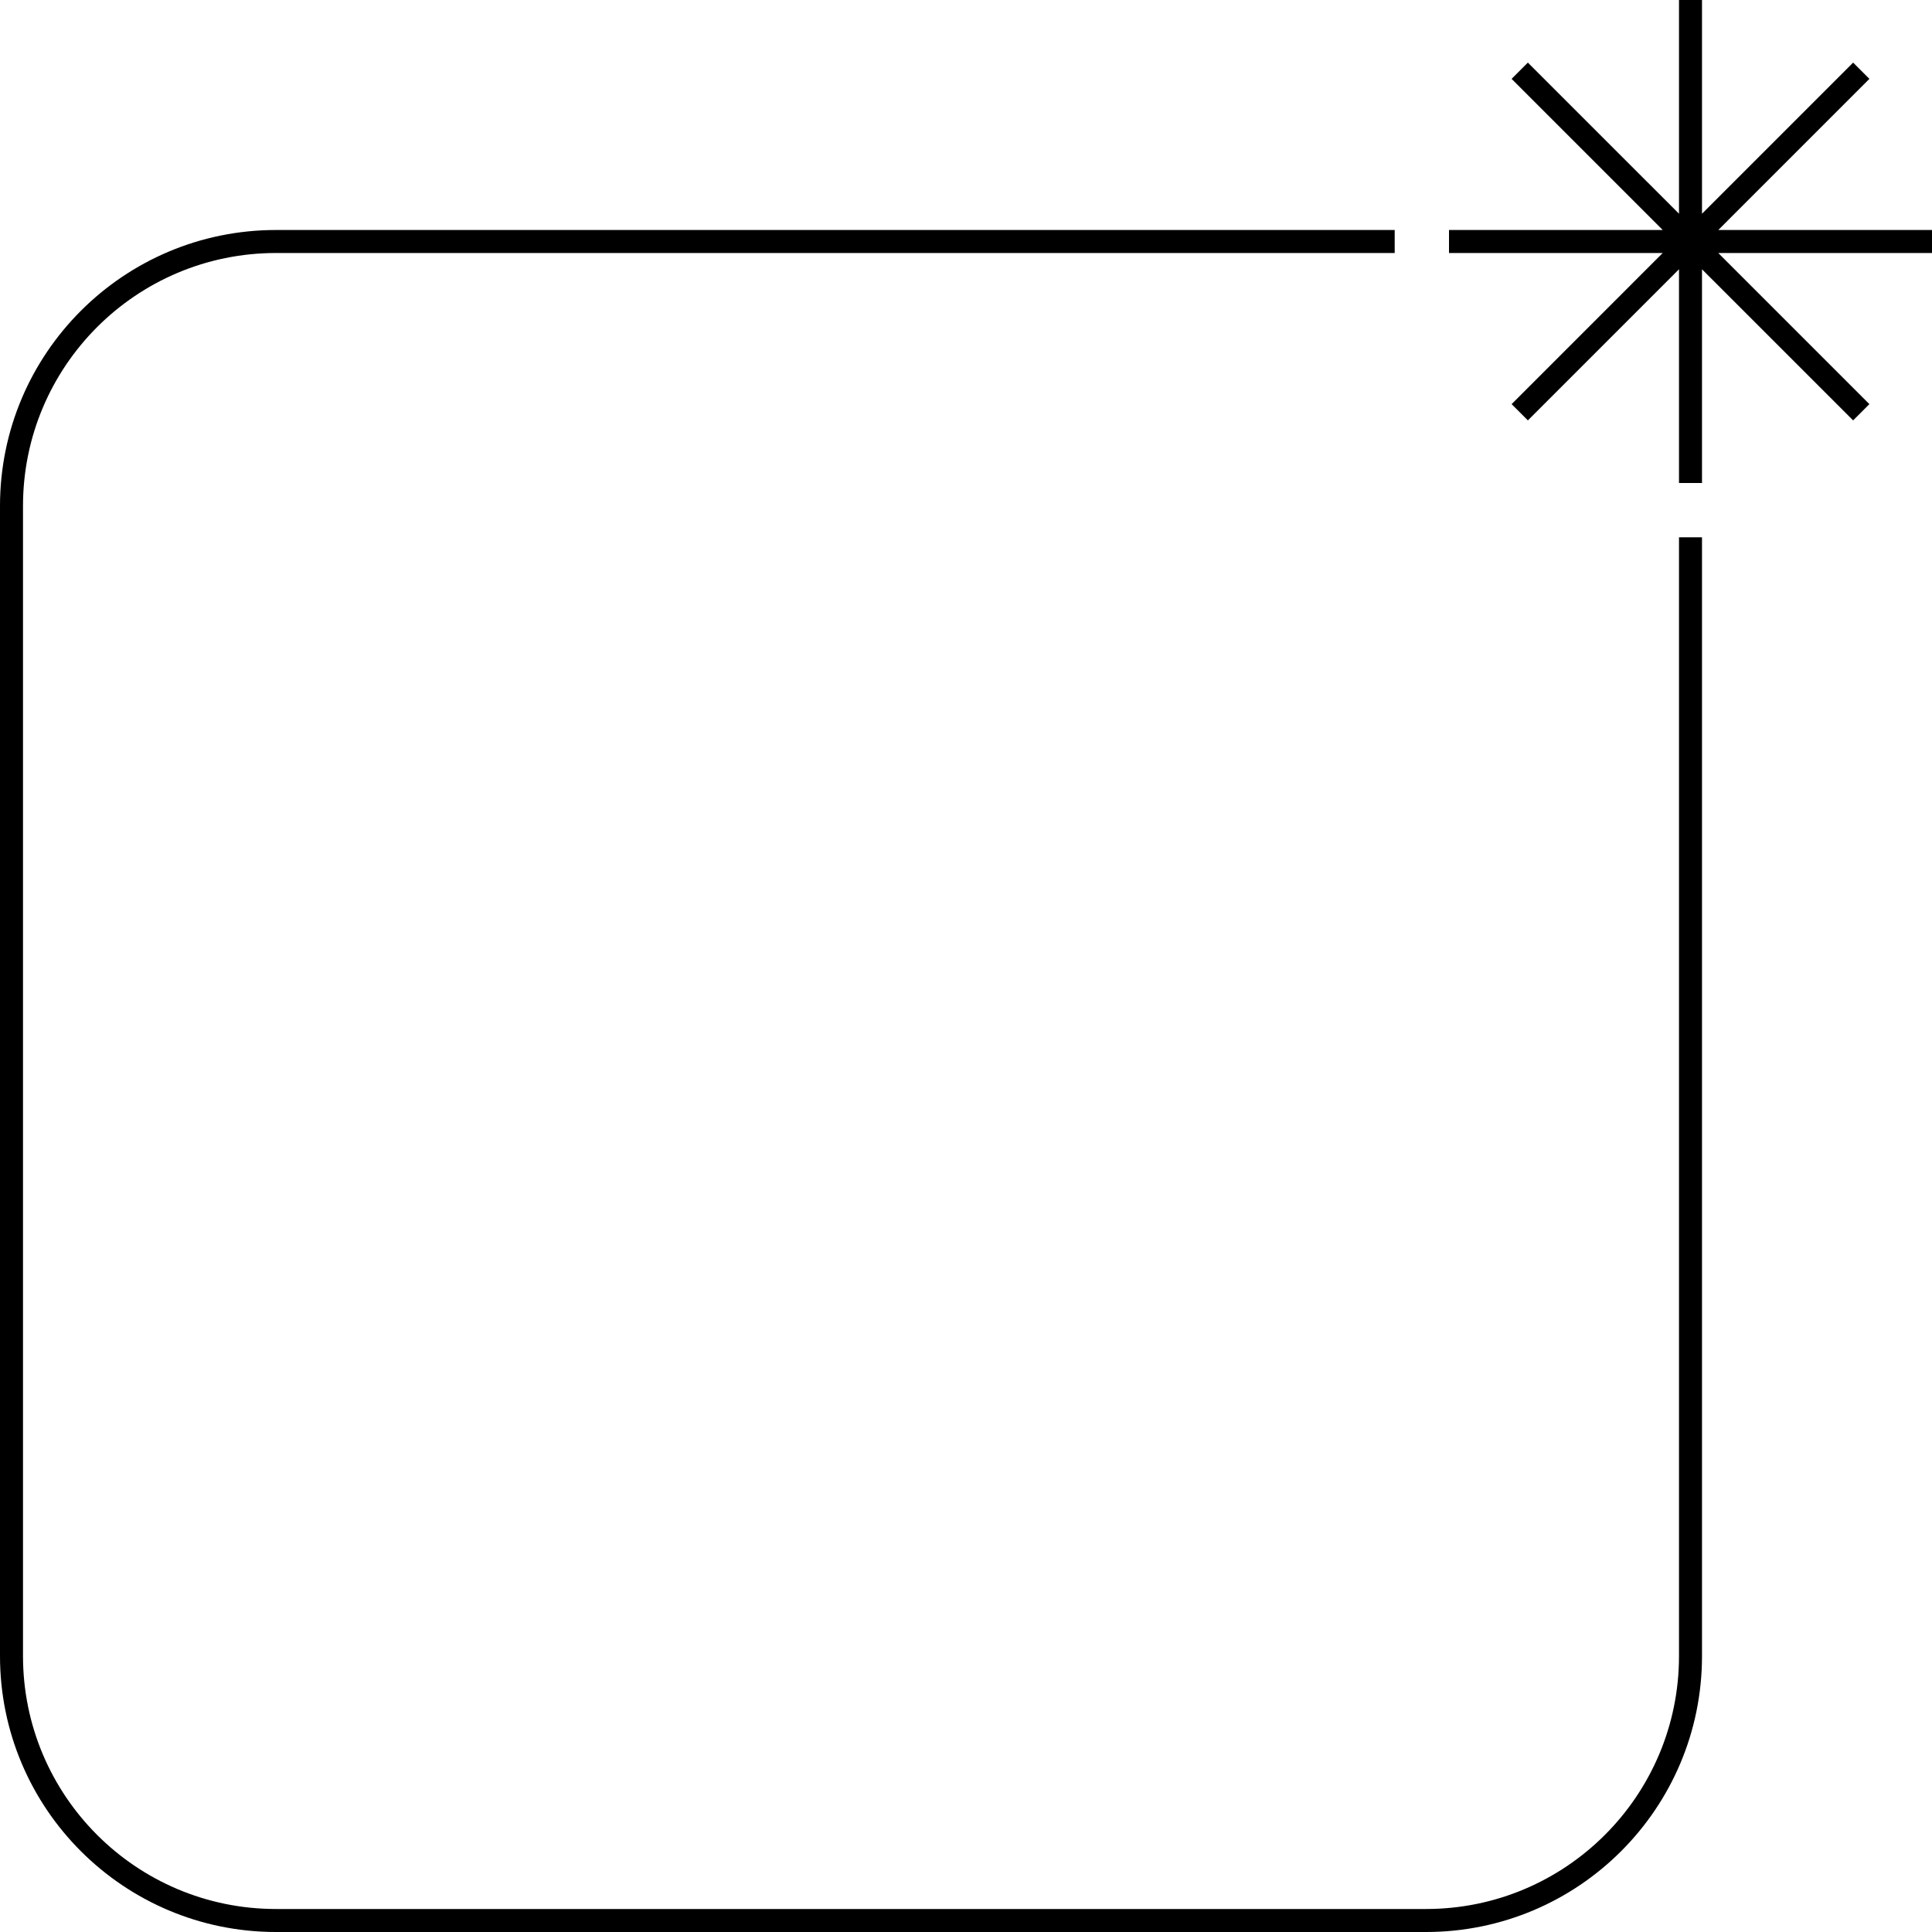 <svg width="84" height="84" fill="none" xmlns="http://www.w3.org/2000/svg"><path fill-rule="evenodd" clip-rule="evenodd" d="M60.639 11H12C5.925 11 1 15.925 1 22v50c0 6.075 4.925 11 11 11h50c6.075 0 11-4.925 11-11V23.361h1V72c0 6.627-5.373 12-12 12H12C5.373 84 0 78.627 0 72V22c0-6.627 5.373-12 12-12h48.639v1z" fill="#000"/><path fill-rule="evenodd" clip-rule="evenodd" d="M73 0h1v9.293l6.571-6.571.707.707L74.708 10H84v1h-9.293l6.571 6.571-.707.707L74 11.708V21h-1v-9.293l-6.571 6.571-.707-.707L72.292 11H63v-1h9.293l-6.571-6.571.707-.707L73 9.292V0z" fill="#000"/></svg>